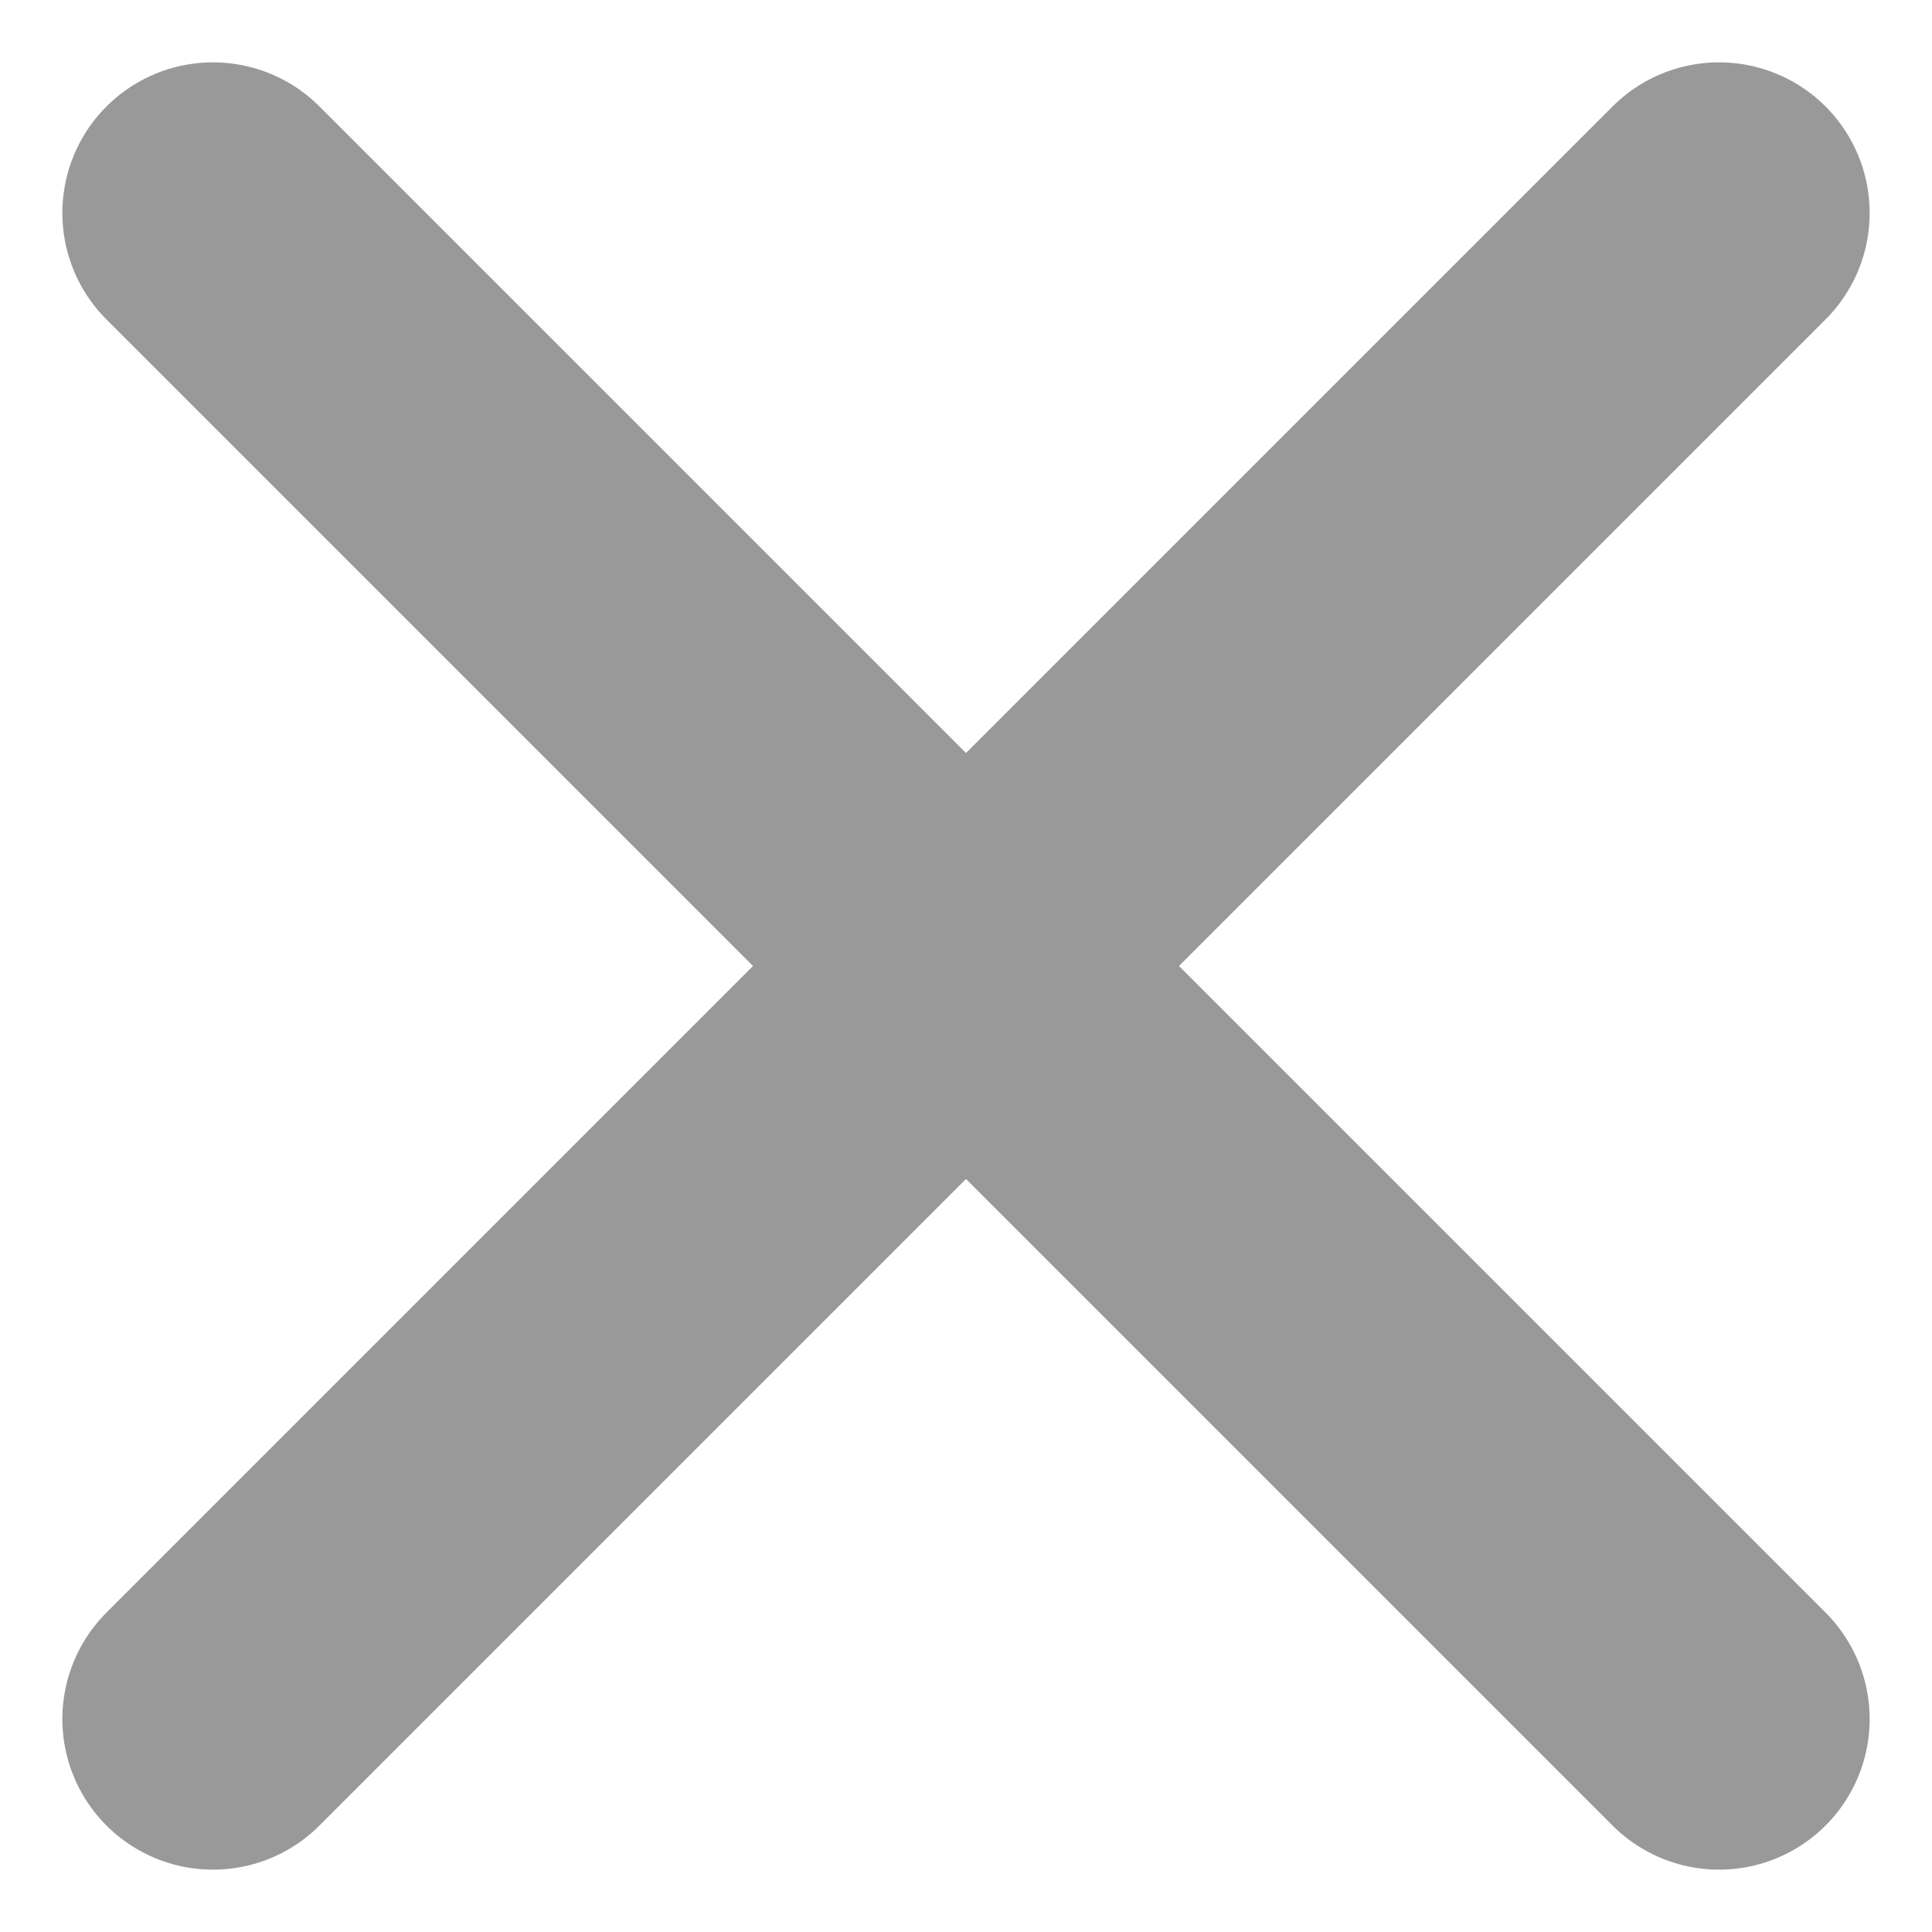 <svg xmlns="http://www.w3.org/2000/svg" width="12.828" height="12.828" viewBox="0 0 12.828 12.828">
    <g style="opacity:.4">
        <path data-name="선 404" style="fill:none;stroke:#000;stroke-linecap:round;stroke-width:2px" d="m0 0 10 10" transform="translate(1.414 1.414)"/>
        <path data-name="선 405" style="fill:none;stroke:#000;stroke-linecap:round;stroke-width:2px" d="M10 0 0 10" transform="translate(1.414 1.414)"/>
    </g>
</svg>
